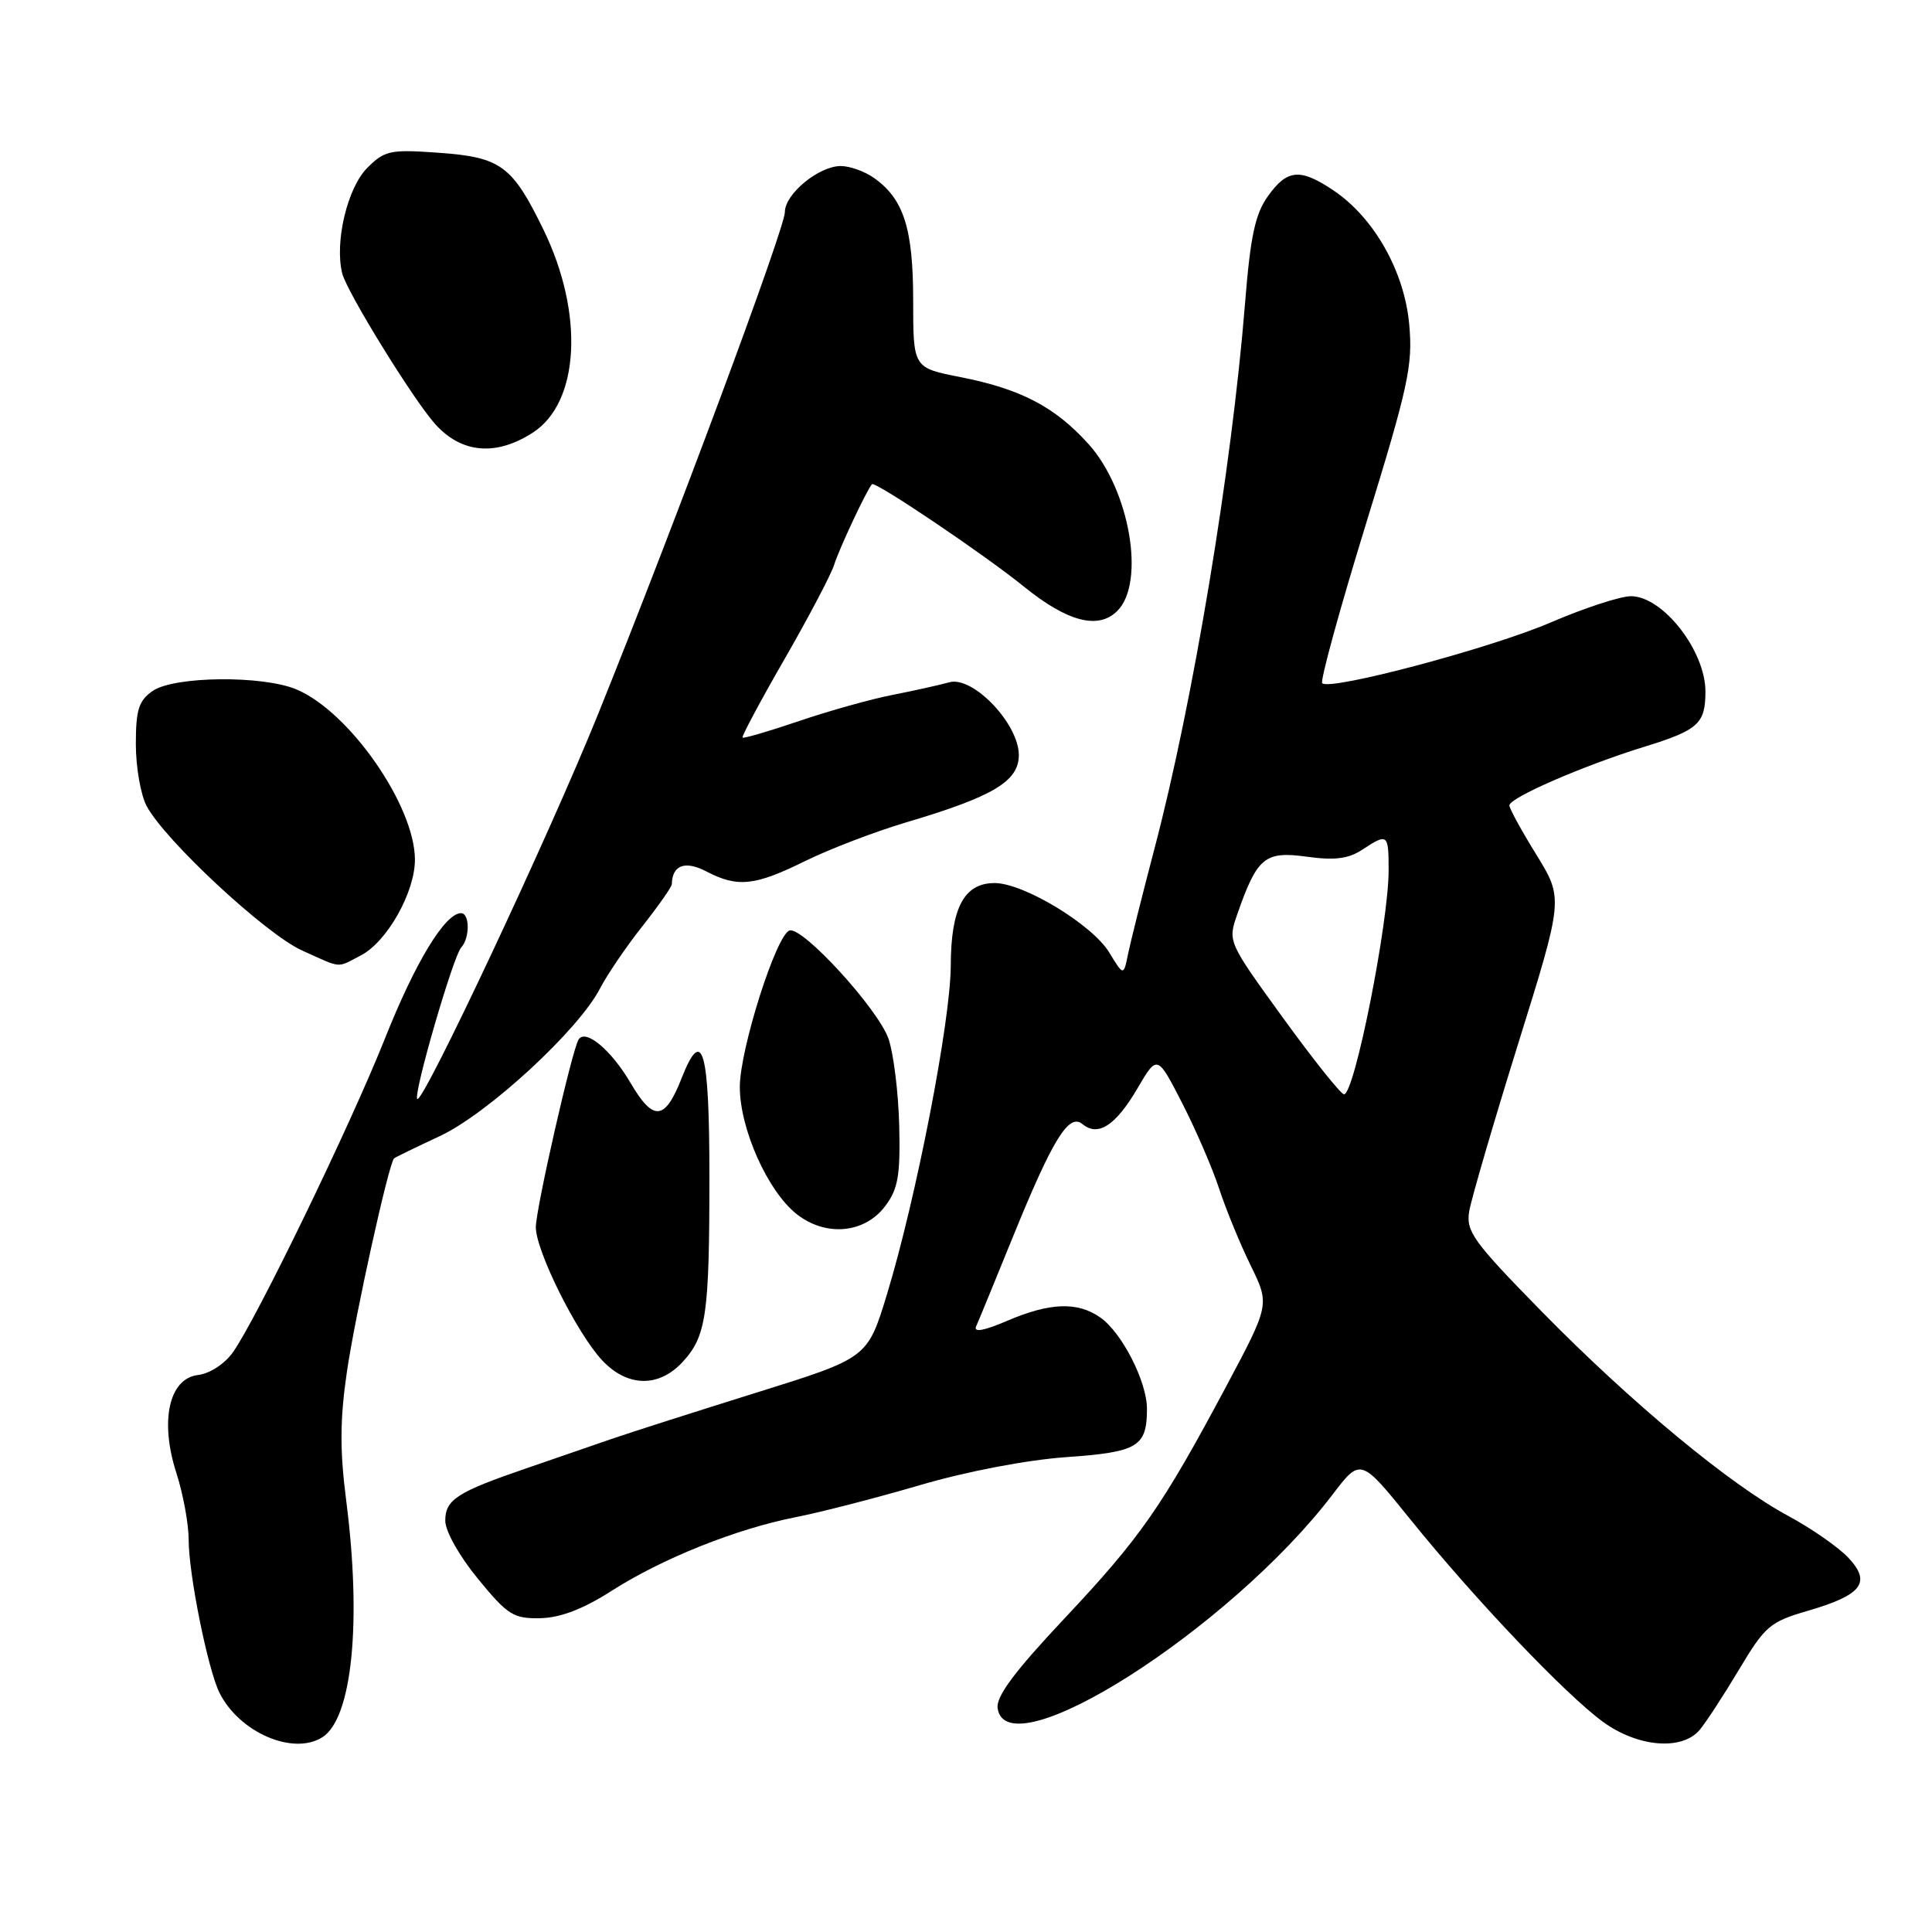 <?xml version="1.0" encoding="UTF-8" standalone="no"?>
<!DOCTYPE svg PUBLIC "-//W3C//DTD SVG 1.1//EN" "http://www.w3.org/Graphics/SVG/1.1/DTD/svg11.dtd" >
<svg xmlns="http://www.w3.org/2000/svg" xmlns:xlink="http://www.w3.org/1999/xlink" version="1.1" viewBox="0 0 256 256">
 <g >
 <path fill="currentColor"
d=" M 42.72 230.19 C 46.66 227.69 47.94 214.96 45.88 198.88 C 45.02 192.23 45.04 188.11 45.96 181.81 C 47.05 174.33 51.52 154.09 52.22 153.49 C 52.37 153.35 55.11 152.02 58.30 150.53 C 64.67 147.54 76.66 136.49 79.51 130.97 C 80.46 129.14 82.98 125.43 85.12 122.73 C 87.25 120.03 89.01 117.52 89.02 117.16 C 89.07 114.63 90.77 114.00 93.58 115.46 C 97.73 117.63 100.00 117.39 106.65 114.11 C 109.87 112.52 115.88 110.22 120.00 108.99 C 131.59 105.56 135.00 103.53 135.00 100.05 C 135.00 95.89 128.89 89.51 125.77 90.41 C 124.52 90.76 121.16 91.51 118.31 92.07 C 115.45 92.62 109.86 94.19 105.89 95.54 C 101.91 96.89 98.54 97.88 98.39 97.73 C 98.25 97.58 100.76 92.88 103.98 87.29 C 107.19 81.70 110.15 76.08 110.54 74.81 C 111.19 72.72 114.82 64.98 115.54 64.16 C 115.94 63.71 130.45 73.49 135.65 77.71 C 141.44 82.40 145.53 83.47 148.05 80.95 C 151.82 77.18 149.69 64.87 144.21 58.81 C 139.77 53.90 135.25 51.54 127.23 49.96 C 121.00 48.74 121.00 48.74 121.00 39.82 C 121.00 30.25 119.74 26.34 115.78 23.56 C 114.56 22.70 112.59 22.00 111.41 22.00 C 108.50 22.00 104.00 25.70 104.00 28.10 C 104.00 30.23 89.54 69.12 79.30 94.50 C 72.83 110.56 56.01 146.35 55.29 145.62 C 54.72 145.06 60.06 126.68 61.11 125.55 C 62.27 124.31 62.26 121.00 61.09 121.00 C 58.97 121.00 55.02 127.50 50.99 137.65 C 46.40 149.18 34.03 174.70 30.86 179.19 C 29.77 180.72 27.80 182.01 26.26 182.19 C 22.39 182.64 21.14 188.28 23.38 195.21 C 24.27 197.97 25.00 201.95 25.00 204.05 C 25.00 208.60 27.55 221.24 29.09 224.32 C 31.72 229.57 38.86 232.65 42.72 230.19 Z  M 225.19 229.25 C 226.01 228.29 228.36 224.69 230.41 221.26 C 233.86 215.48 234.53 214.90 239.48 213.46 C 246.74 211.35 248.01 209.70 244.91 206.40 C 243.60 205.01 240.04 202.53 237.01 200.90 C 229.21 196.71 216.20 185.92 204.34 173.84 C 195.19 164.50 194.23 163.18 194.68 160.49 C 194.96 158.85 197.88 148.85 201.17 138.28 C 207.16 119.07 207.16 119.07 203.58 113.26 C 201.61 110.07 200.00 107.13 200.00 106.72 C 200.00 105.71 209.77 101.46 217.82 98.97 C 225.02 96.75 225.96 95.91 225.98 91.68 C 226.01 86.27 220.35 79.00 216.10 79.00 C 214.72 79.00 209.94 80.56 205.50 82.47 C 197.50 85.91 176.23 91.56 175.20 90.53 C 174.91 90.24 177.50 80.78 180.97 69.51 C 186.63 51.15 187.22 48.40 186.73 42.99 C 186.10 35.98 182.08 28.86 176.72 25.25 C 172.28 22.26 170.56 22.41 168.00 26.00 C 166.31 28.37 165.68 31.33 164.97 40.25 C 163.20 62.22 158.09 93.02 152.96 112.50 C 151.37 118.55 149.80 124.81 149.47 126.42 C 148.88 129.33 148.88 129.33 146.98 126.21 C 144.75 122.53 135.66 117.02 131.81 117.01 C 127.75 117.00 126.00 120.29 125.98 127.97 C 125.96 135.30 121.39 158.85 117.51 171.56 C 114.95 179.94 114.95 179.94 100.23 184.53 C 92.13 187.06 83.47 189.83 81.00 190.68 C 78.53 191.54 73.54 193.26 69.92 194.50 C 60.56 197.70 59.00 198.70 59.00 201.50 C 59.00 202.88 60.86 206.20 63.34 209.21 C 67.27 214.01 68.04 214.49 71.59 214.42 C 74.25 214.36 77.25 213.22 81.00 210.82 C 87.77 206.49 97.55 202.58 105.50 201.02 C 108.80 200.37 116.21 198.46 121.96 196.77 C 128.10 194.97 136.06 193.45 141.26 193.08 C 150.77 192.41 151.96 191.71 151.98 186.71 C 152.00 183.12 148.67 176.58 145.79 174.57 C 142.79 172.46 139.11 172.59 133.47 175.01 C 130.40 176.33 128.97 176.59 129.34 175.76 C 129.65 175.07 131.84 169.74 134.20 163.93 C 139.50 150.90 141.63 147.45 143.44 148.95 C 145.49 150.66 147.83 149.14 150.70 144.25 C 153.34 139.74 153.34 139.74 156.62 146.12 C 158.42 149.63 160.64 154.75 161.54 157.50 C 162.44 160.25 164.32 164.83 165.72 167.68 C 168.25 172.86 168.25 172.86 162.49 183.68 C 153.96 199.66 151.17 203.68 141.06 214.44 C 134.42 221.50 131.97 224.79 132.19 226.35 C 133.39 234.71 163.01 215.82 176.56 198.05 C 180.29 193.16 180.29 193.16 186.88 201.33 C 195.36 211.84 207.42 224.52 212.40 228.15 C 216.99 231.50 222.83 232.00 225.19 229.25 Z  M 90.43 180.49 C 93.59 177.07 94.00 174.26 94.00 155.93 C 94.00 139.07 93.09 135.82 90.32 142.86 C 88.10 148.52 86.57 148.65 83.53 143.46 C 80.98 139.11 77.56 136.27 76.66 137.75 C 75.78 139.20 71.00 160.19 71.00 162.61 C 71.00 165.76 76.45 176.69 79.79 180.25 C 83.12 183.80 87.27 183.89 90.43 180.49 Z  M 117.32 159.78 C 119.01 157.52 119.31 155.72 119.15 149.12 C 119.04 144.75 118.40 139.58 117.73 137.64 C 116.35 133.68 106.33 122.72 104.61 123.30 C 102.85 123.88 98.04 139.03 98.03 144.00 C 98.02 149.56 101.72 157.85 105.57 160.88 C 109.44 163.92 114.60 163.44 117.32 159.78 Z  M 47.81 126.60 C 51.29 124.80 55.01 118.19 54.98 113.86 C 54.93 106.70 46.29 94.30 39.28 91.35 C 34.78 89.46 23.04 89.59 20.22 91.56 C 18.38 92.84 18.00 94.06 18.00 98.61 C 18.00 101.63 18.64 105.31 19.43 106.80 C 21.81 111.31 35.21 123.77 40.00 125.93 C 45.41 128.37 44.54 128.29 47.81 126.60 Z  M 70.61 57.32 C 76.81 53.31 77.42 41.53 72.01 30.43 C 67.87 21.93 66.37 20.83 58.11 20.24 C 51.70 19.78 50.97 19.94 48.66 22.25 C 46.02 24.89 44.31 32.12 45.35 36.24 C 45.99 38.74 54.78 52.99 57.67 56.20 C 61.16 60.08 65.73 60.48 70.61 57.32 Z  M 170.01 134.88 C 162.69 124.78 162.68 124.76 163.95 121.13 C 166.58 113.60 167.59 112.76 173.10 113.51 C 176.84 114.03 178.65 113.80 180.49 112.60 C 183.88 110.37 184.00 110.46 184.00 115.32 C 184.00 122.27 179.48 145.00 178.09 145.00 C 177.68 145.00 174.05 140.45 170.01 134.88 Z "/>
</g>
</svg>